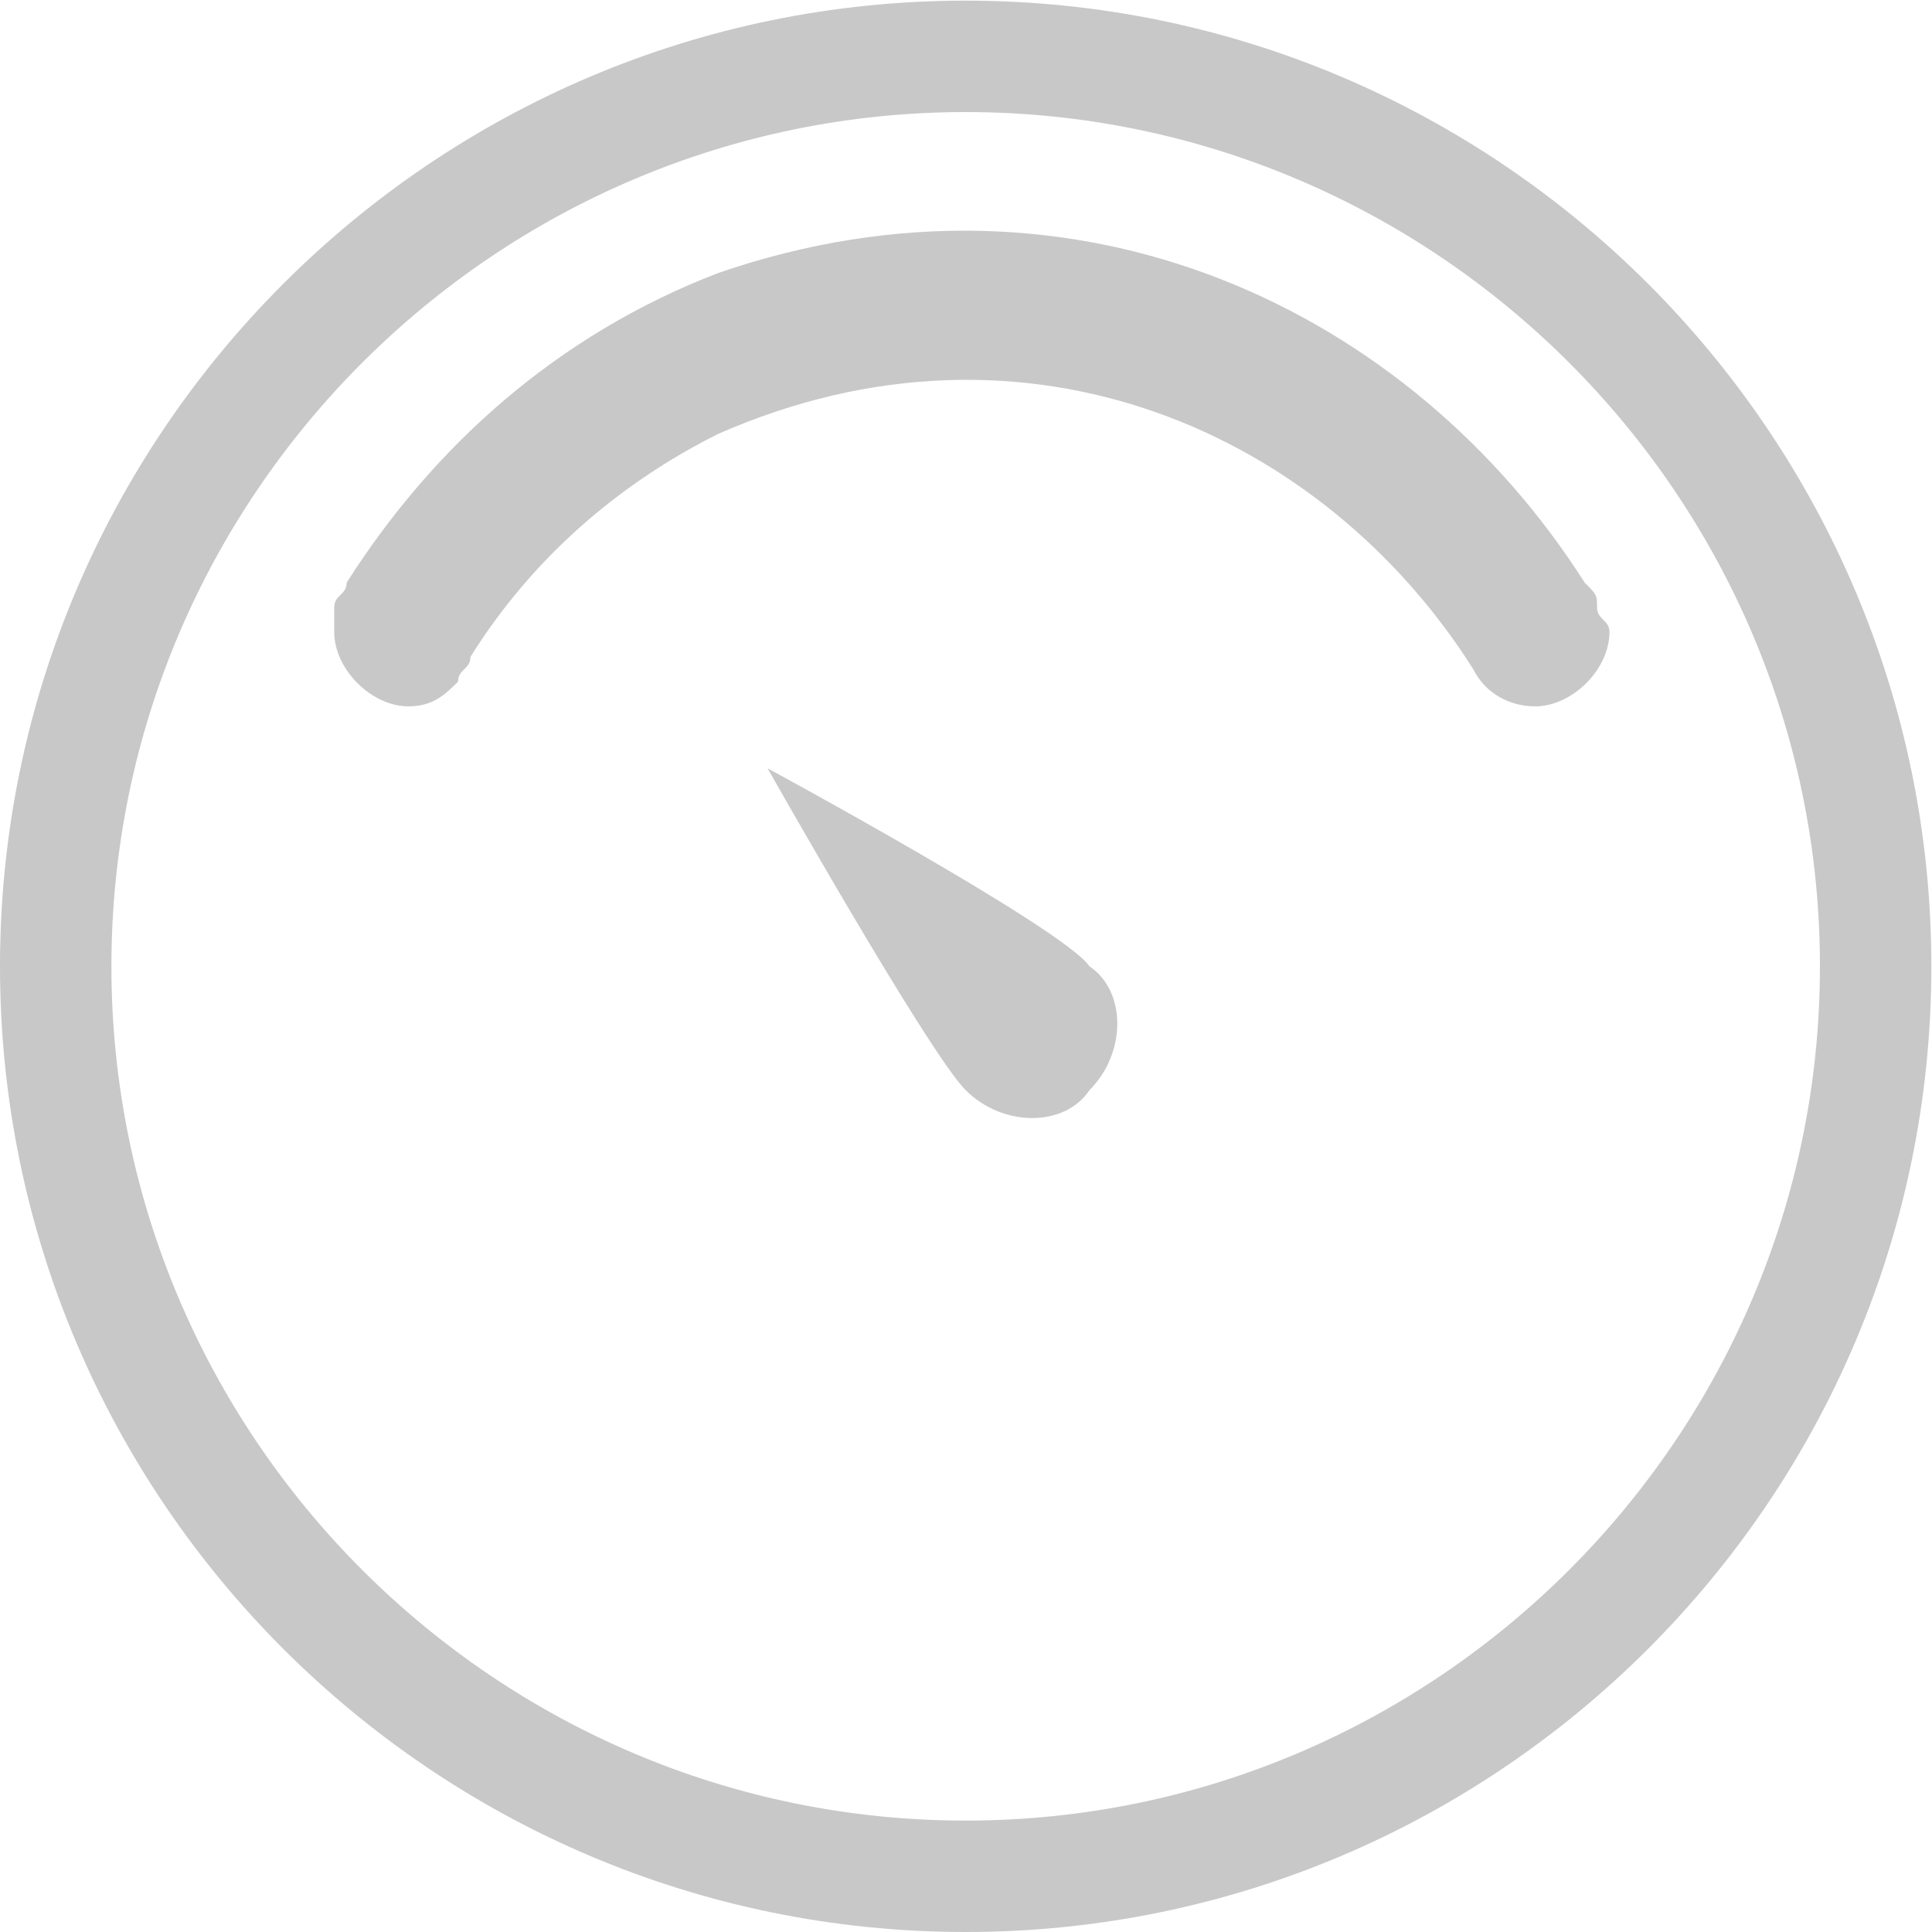 <?xml version="1.0" encoding="UTF-8"?>
<svg width="18px" height="18px" viewBox="0 0 18 18" version="1.1" xmlns="http://www.w3.org/2000/svg" xmlns:xlink="http://www.w3.org/1999/xlink">
    <!-- Generator: Sketch 47.1 (45422) - http://www.bohemiancoding.com/sketch -->
    <title>bar_guankong_on</title>
    <desc>Created with Sketch.</desc>
    <defs></defs>
    <g id="Page-1" stroke="none" stroke-width="1" fill="none" fill-rule="evenodd">
        <g id="列表页" transform="translate(-35, -55)" fill="#C8C8C8">
            <g id="bar_guankong_on" transform="translate(35, 55)">
                <path d="M14.879,5.658 C14.879,5.543 14.879,5.543 14.764,5.428 C13.149,2.89 10.035,1.39 6.69,2.544 C5.19,3.121 4.037,4.159 3.23,5.428 C3.23,5.543 3.114,5.543 3.114,5.658 L3.114,5.889 C3.114,6.235 3.46,6.581 3.806,6.581 C4.037,6.581 4.152,6.466 4.268,6.35 C4.268,6.235 4.383,6.235 4.383,6.12 C4.96,5.197 5.767,4.505 6.69,4.043 C9.574,2.775 12.342,4.043 13.726,6.235 C13.841,6.466 14.072,6.581 14.303,6.581 C14.649,6.581 14.995,6.235 14.995,5.889 C14.995,5.774 14.879,5.774 14.879,5.658 Z M7.151,7.158 C7.151,7.158 8.651,9.811 8.997,10.157 C9.343,10.503 9.92,10.503 10.15,10.157 C10.496,9.811 10.496,9.234 10.15,9.003 C9.92,8.657 7.151,7.158 7.151,7.158 Z" id="Fill-1"></path>
                <path d="M8.997,0.006 C4.037,0.006 0,4.043 0,9.003 C0,13.963 4.037,18 8.997,18 C13.957,18 17.994,13.963 17.994,9.003 C17.994,4.043 13.957,0.006 8.997,0.006 Z M8.997,16.962 C4.614,16.962 1.038,13.386 1.038,9.003 C1.038,4.62 4.614,1.044 8.997,1.044 C13.38,1.044 16.956,4.62 16.956,9.003 C16.956,13.386 13.38,16.962 8.997,16.962 Z" id="Fill-2"></path>
            </g>
        </g>
    </g>
</svg>
